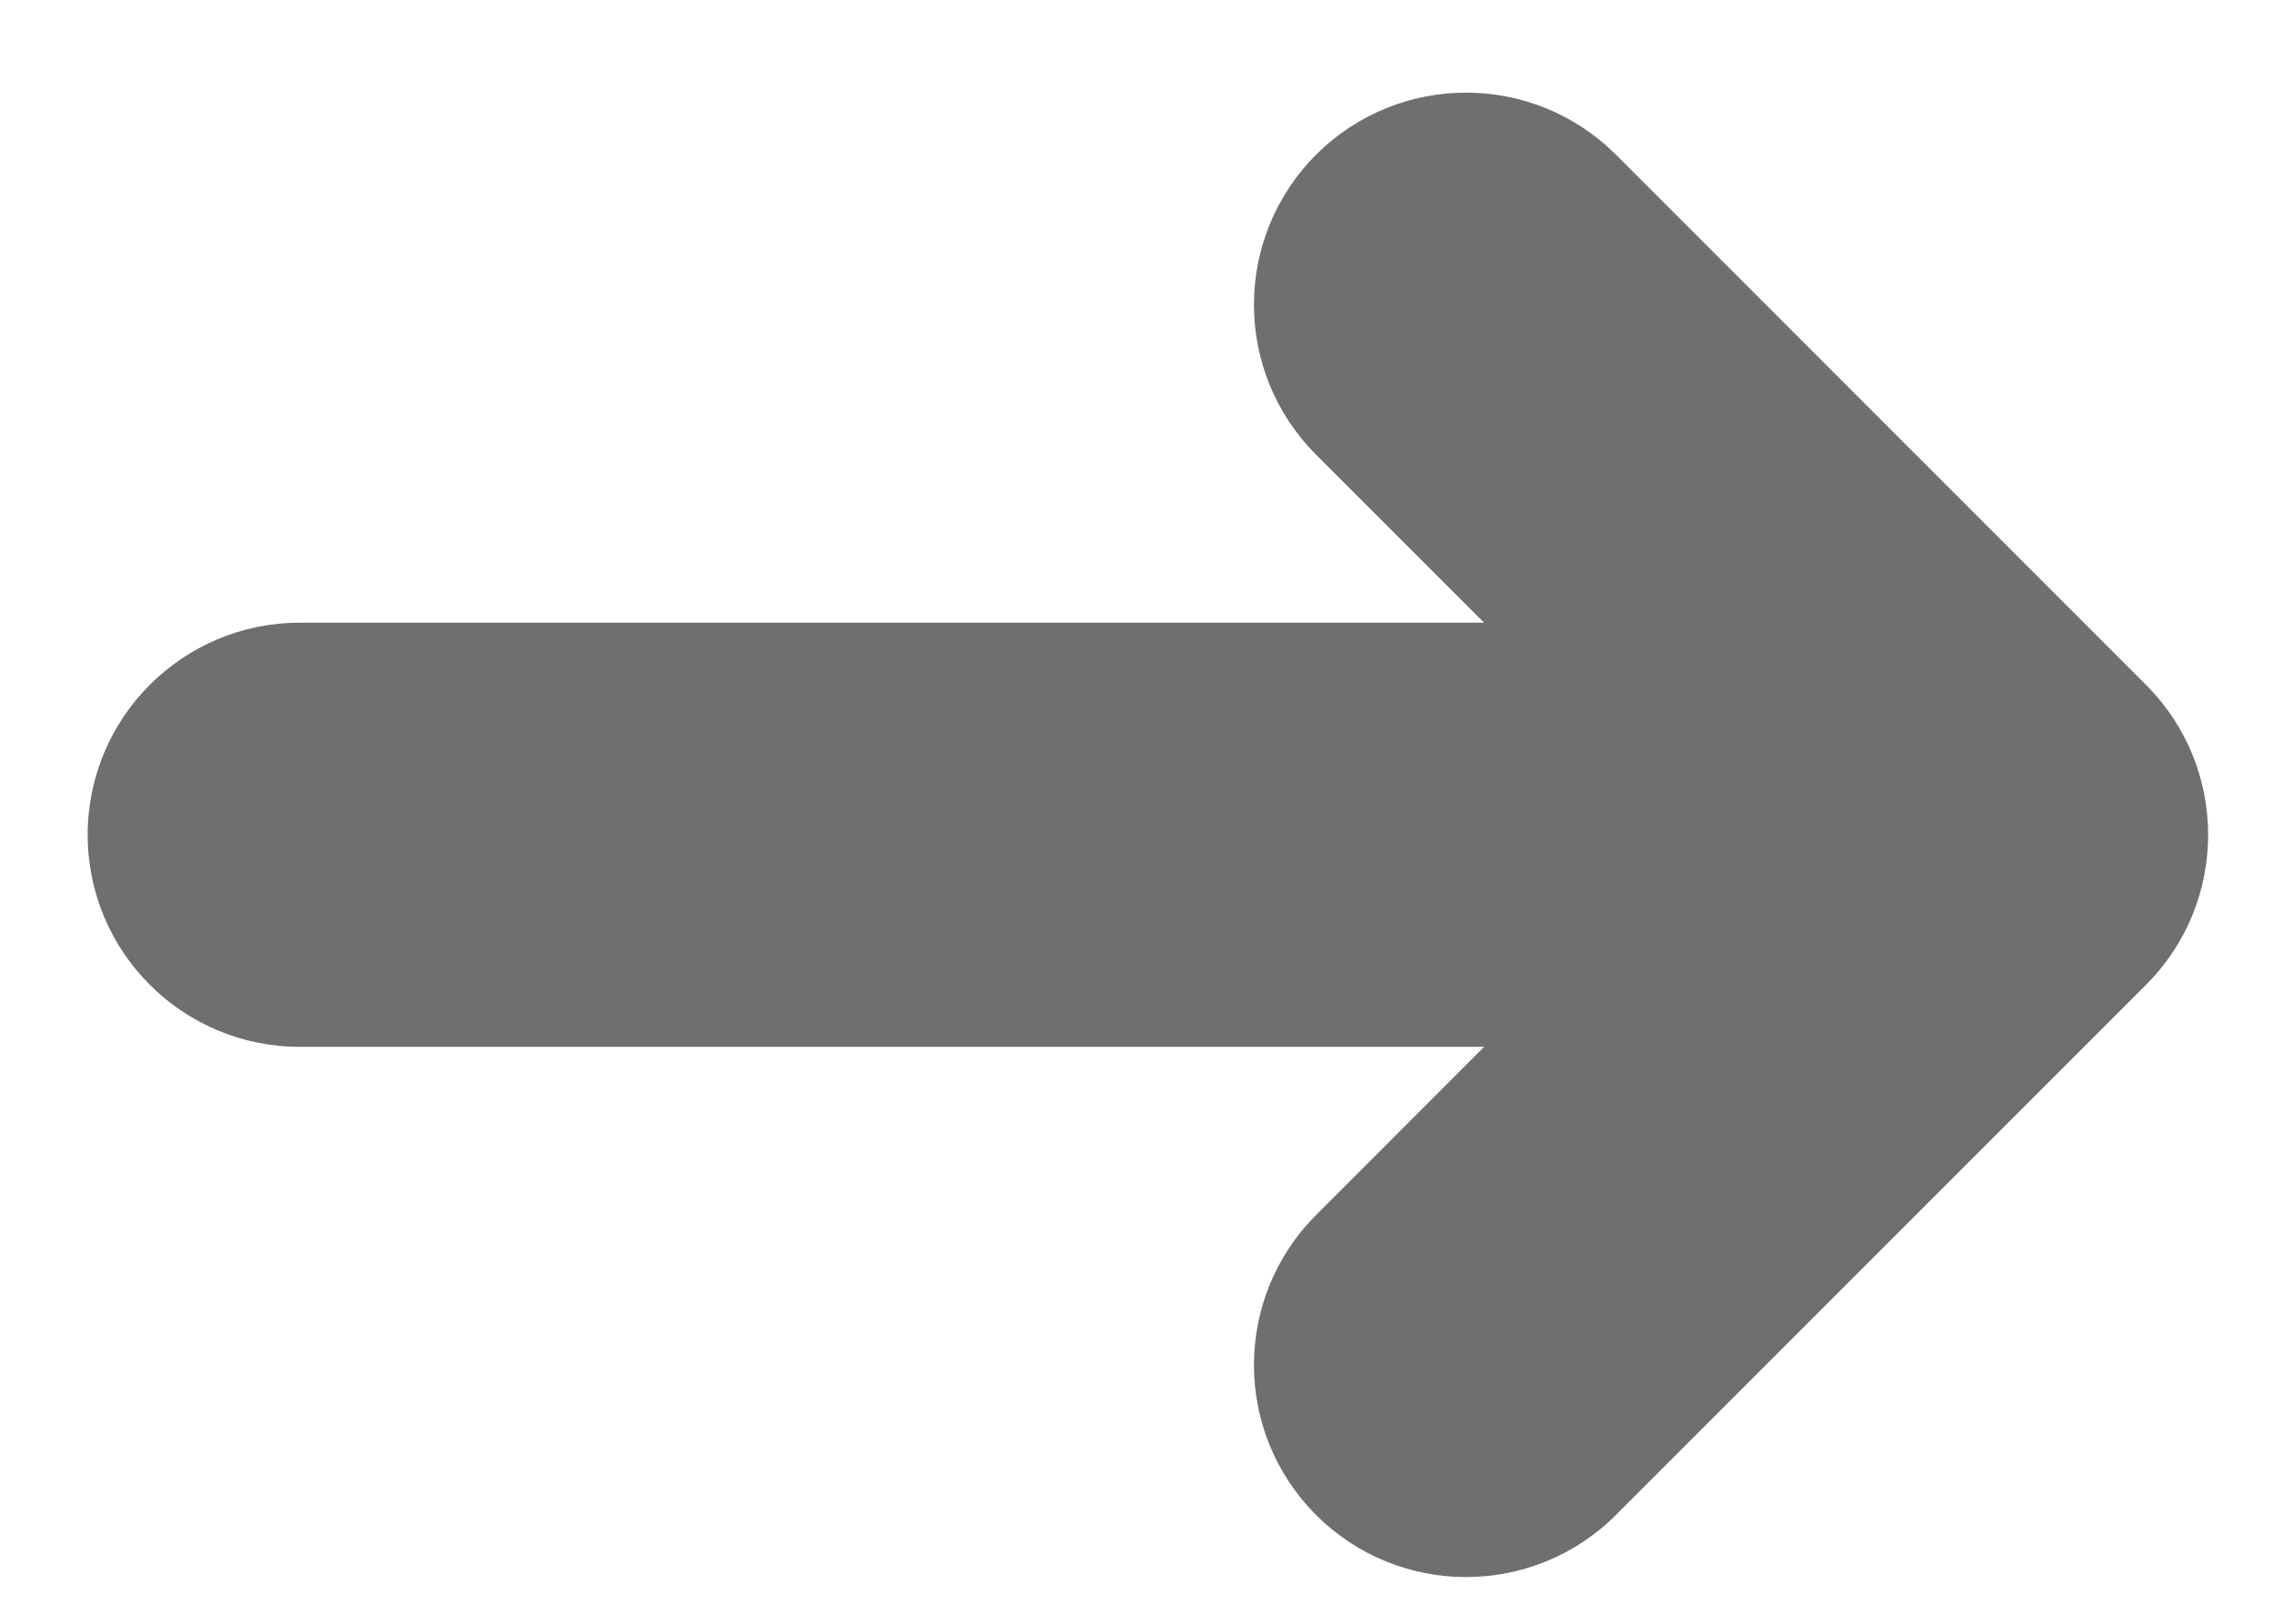<svg width="14" height="10" viewBox="0 0 14 10" fill="none" xmlns="http://www.w3.org/2000/svg">
<path d="M8.106 9.33C8.616 9.84 9.443 9.84 9.953 9.33L13.218 6.065C13.728 5.555 13.728 4.728 13.218 4.218L9.953 0.953C9.443 0.443 8.616 0.443 8.106 0.953C7.596 1.463 7.596 2.29 8.106 2.8L9.141 3.835L1.846 3.835C1.125 3.835 0.54 4.42 0.54 5.141C0.54 5.502 0.686 5.829 0.923 6.065C1.159 6.301 1.486 6.447 1.846 6.447L9.141 6.447L8.106 7.483C7.596 7.993 7.596 8.82 8.106 9.33Z" fill="#6F6F6F"/>
</svg>
